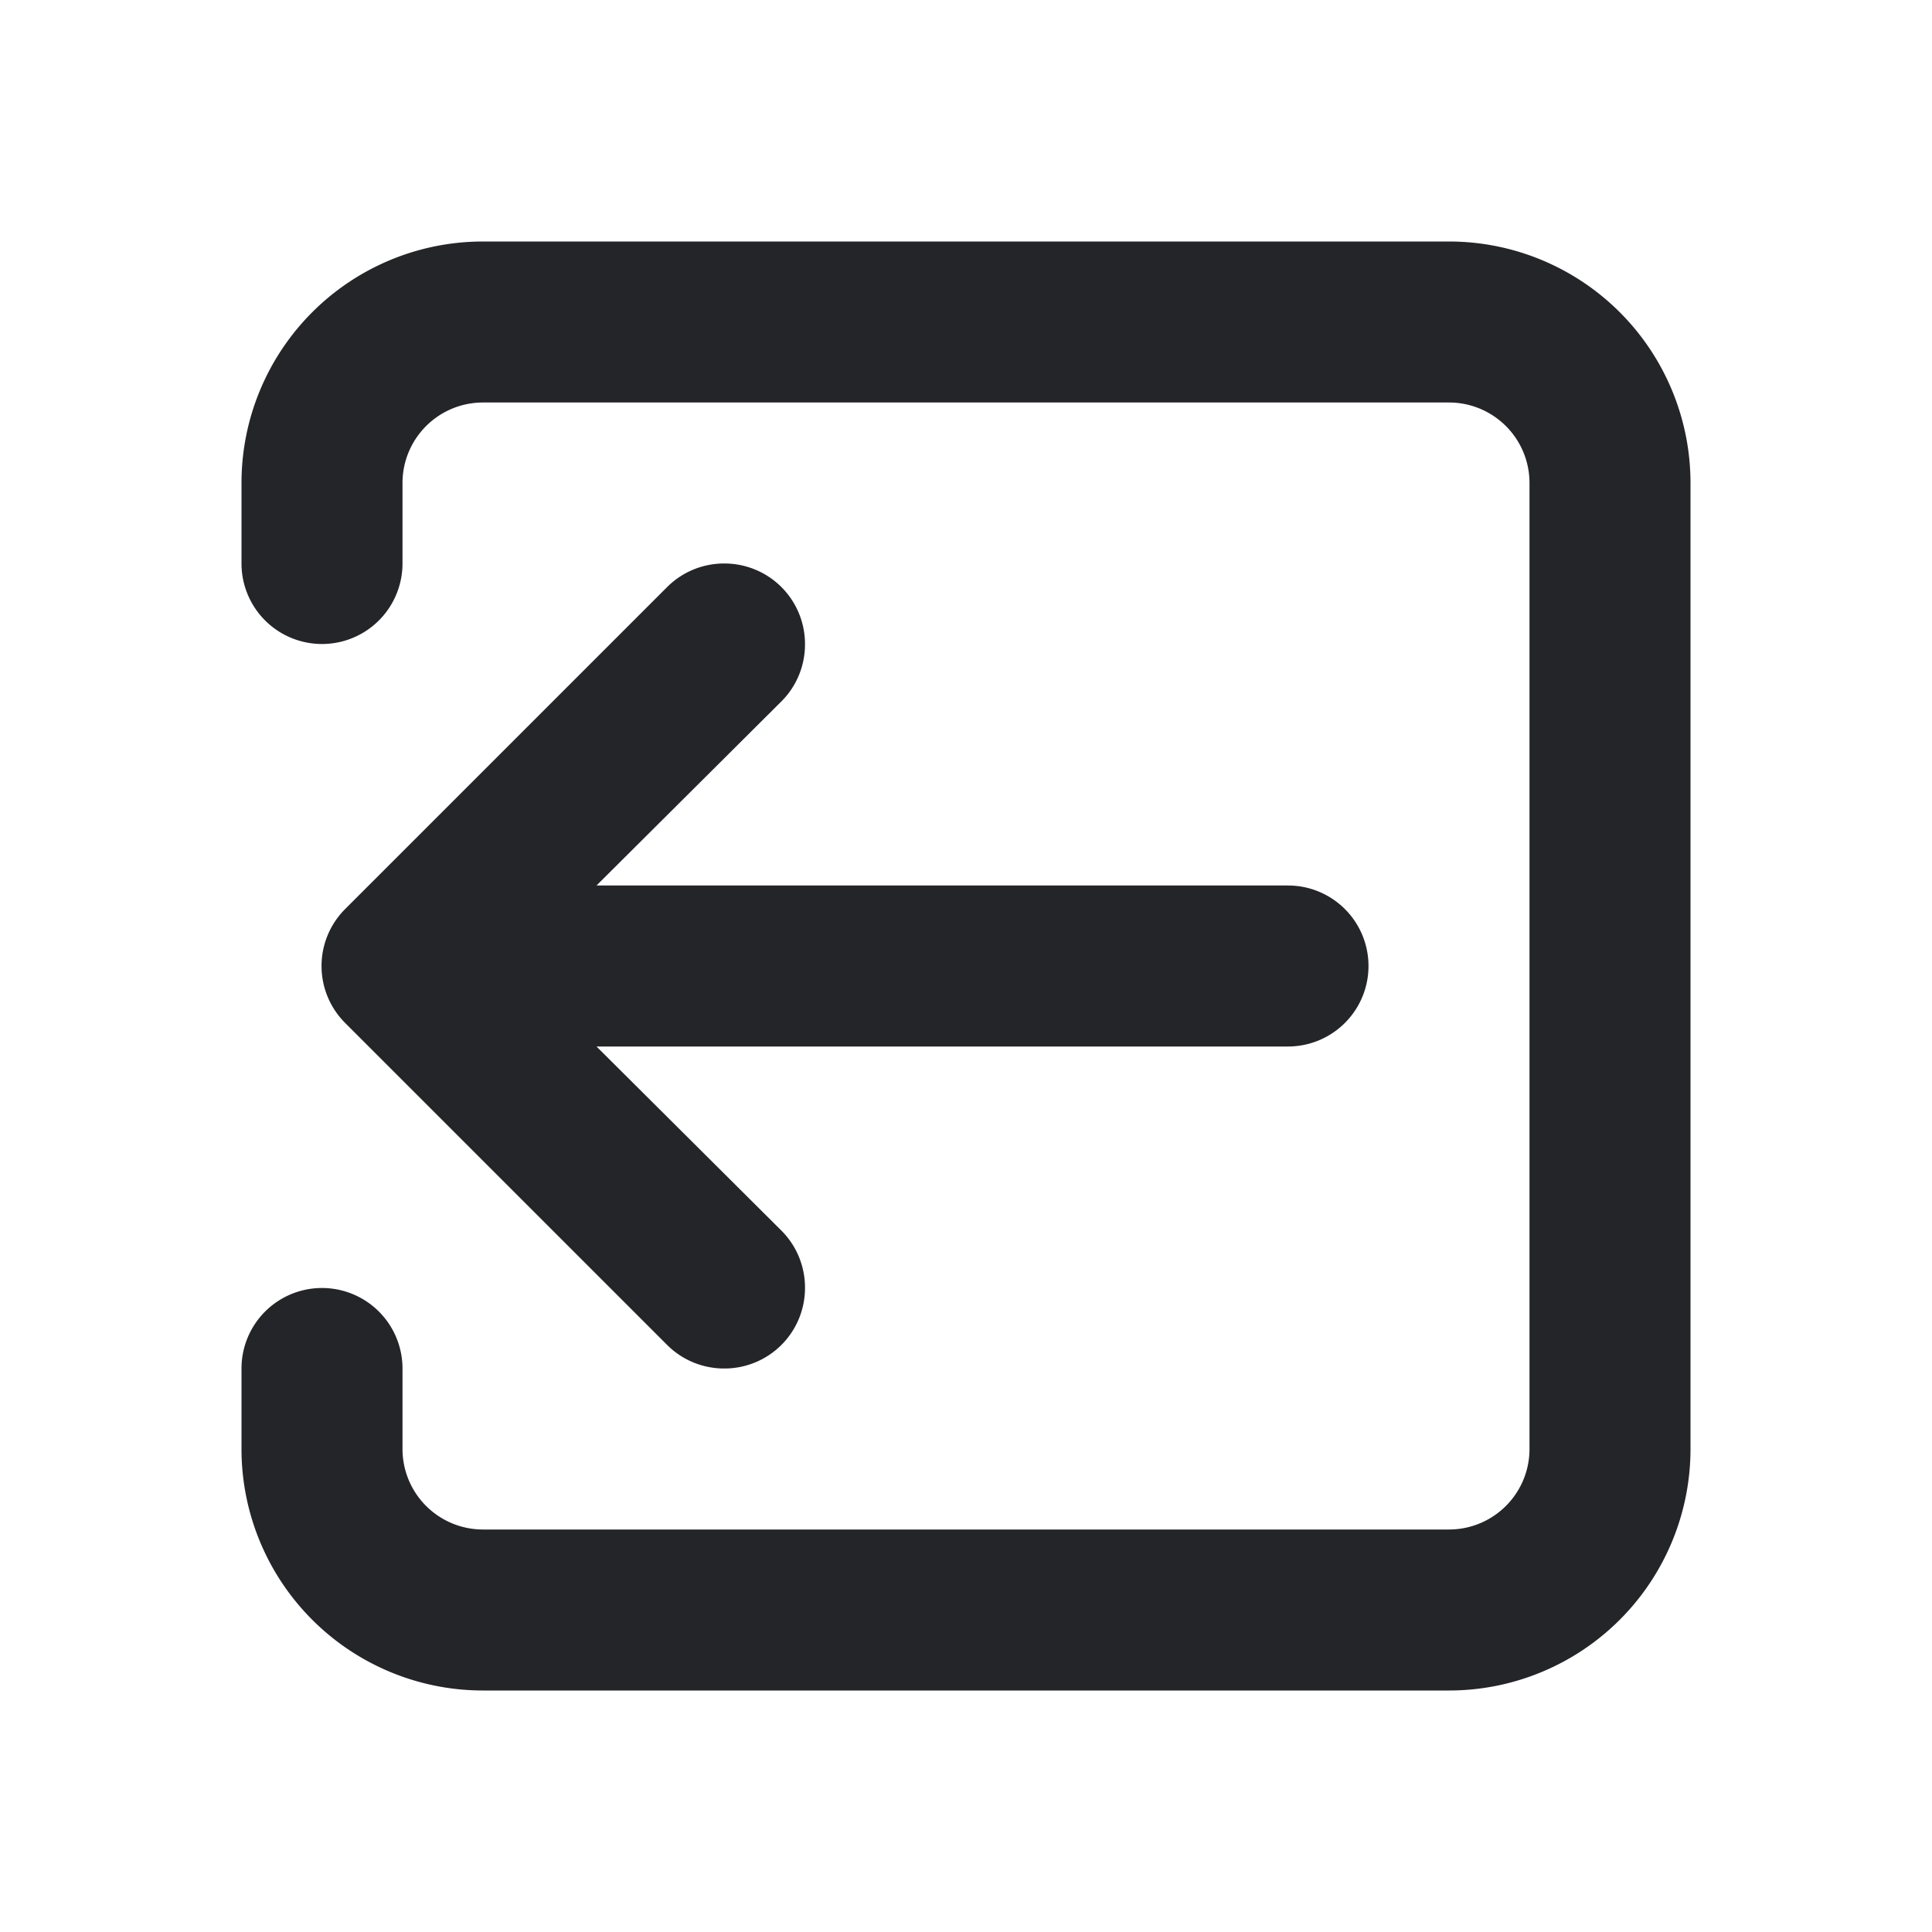 <svg xmlns="http://www.w3.org/2000/svg" class="g-icon l-sidebar__menu__icon" aria-hidden="true" viewBox="0 0 24 24" width="24"  height="24" ><g fill="#8a96a3" id="icon-logout"> <path d="M18 3H6a3 3 0 0 0-3 3v1a1 1 0 0 0 2 0V6a1 1 0 0 1 1-1h12a1 1 0 0 1 1 1v12a1 1 0 0 1-1 1H6a1 1 0 0 1-1-1v-1a1 1 0 0 0-2 0v1a3 3 0 0 0 3 3h12a3 3 0 0 0 3-3V6a3 3 0 0 0-3-3zm-8 5a1 1 0 0 0-1-1 1 1 0 0 0-.71.29l-4 4a1 1 0 0 0 0 1.42l4 4A1 1 0 0 0 9 17a1 1 0 0 0 1-1 1 1 0 0 0-.29-.71L7.41 13H16a1 1 0 0 0 0-2H7.41l2.3-2.29A1 1 0 0 0 10 8z" fill="#242529"></path> </g></svg>